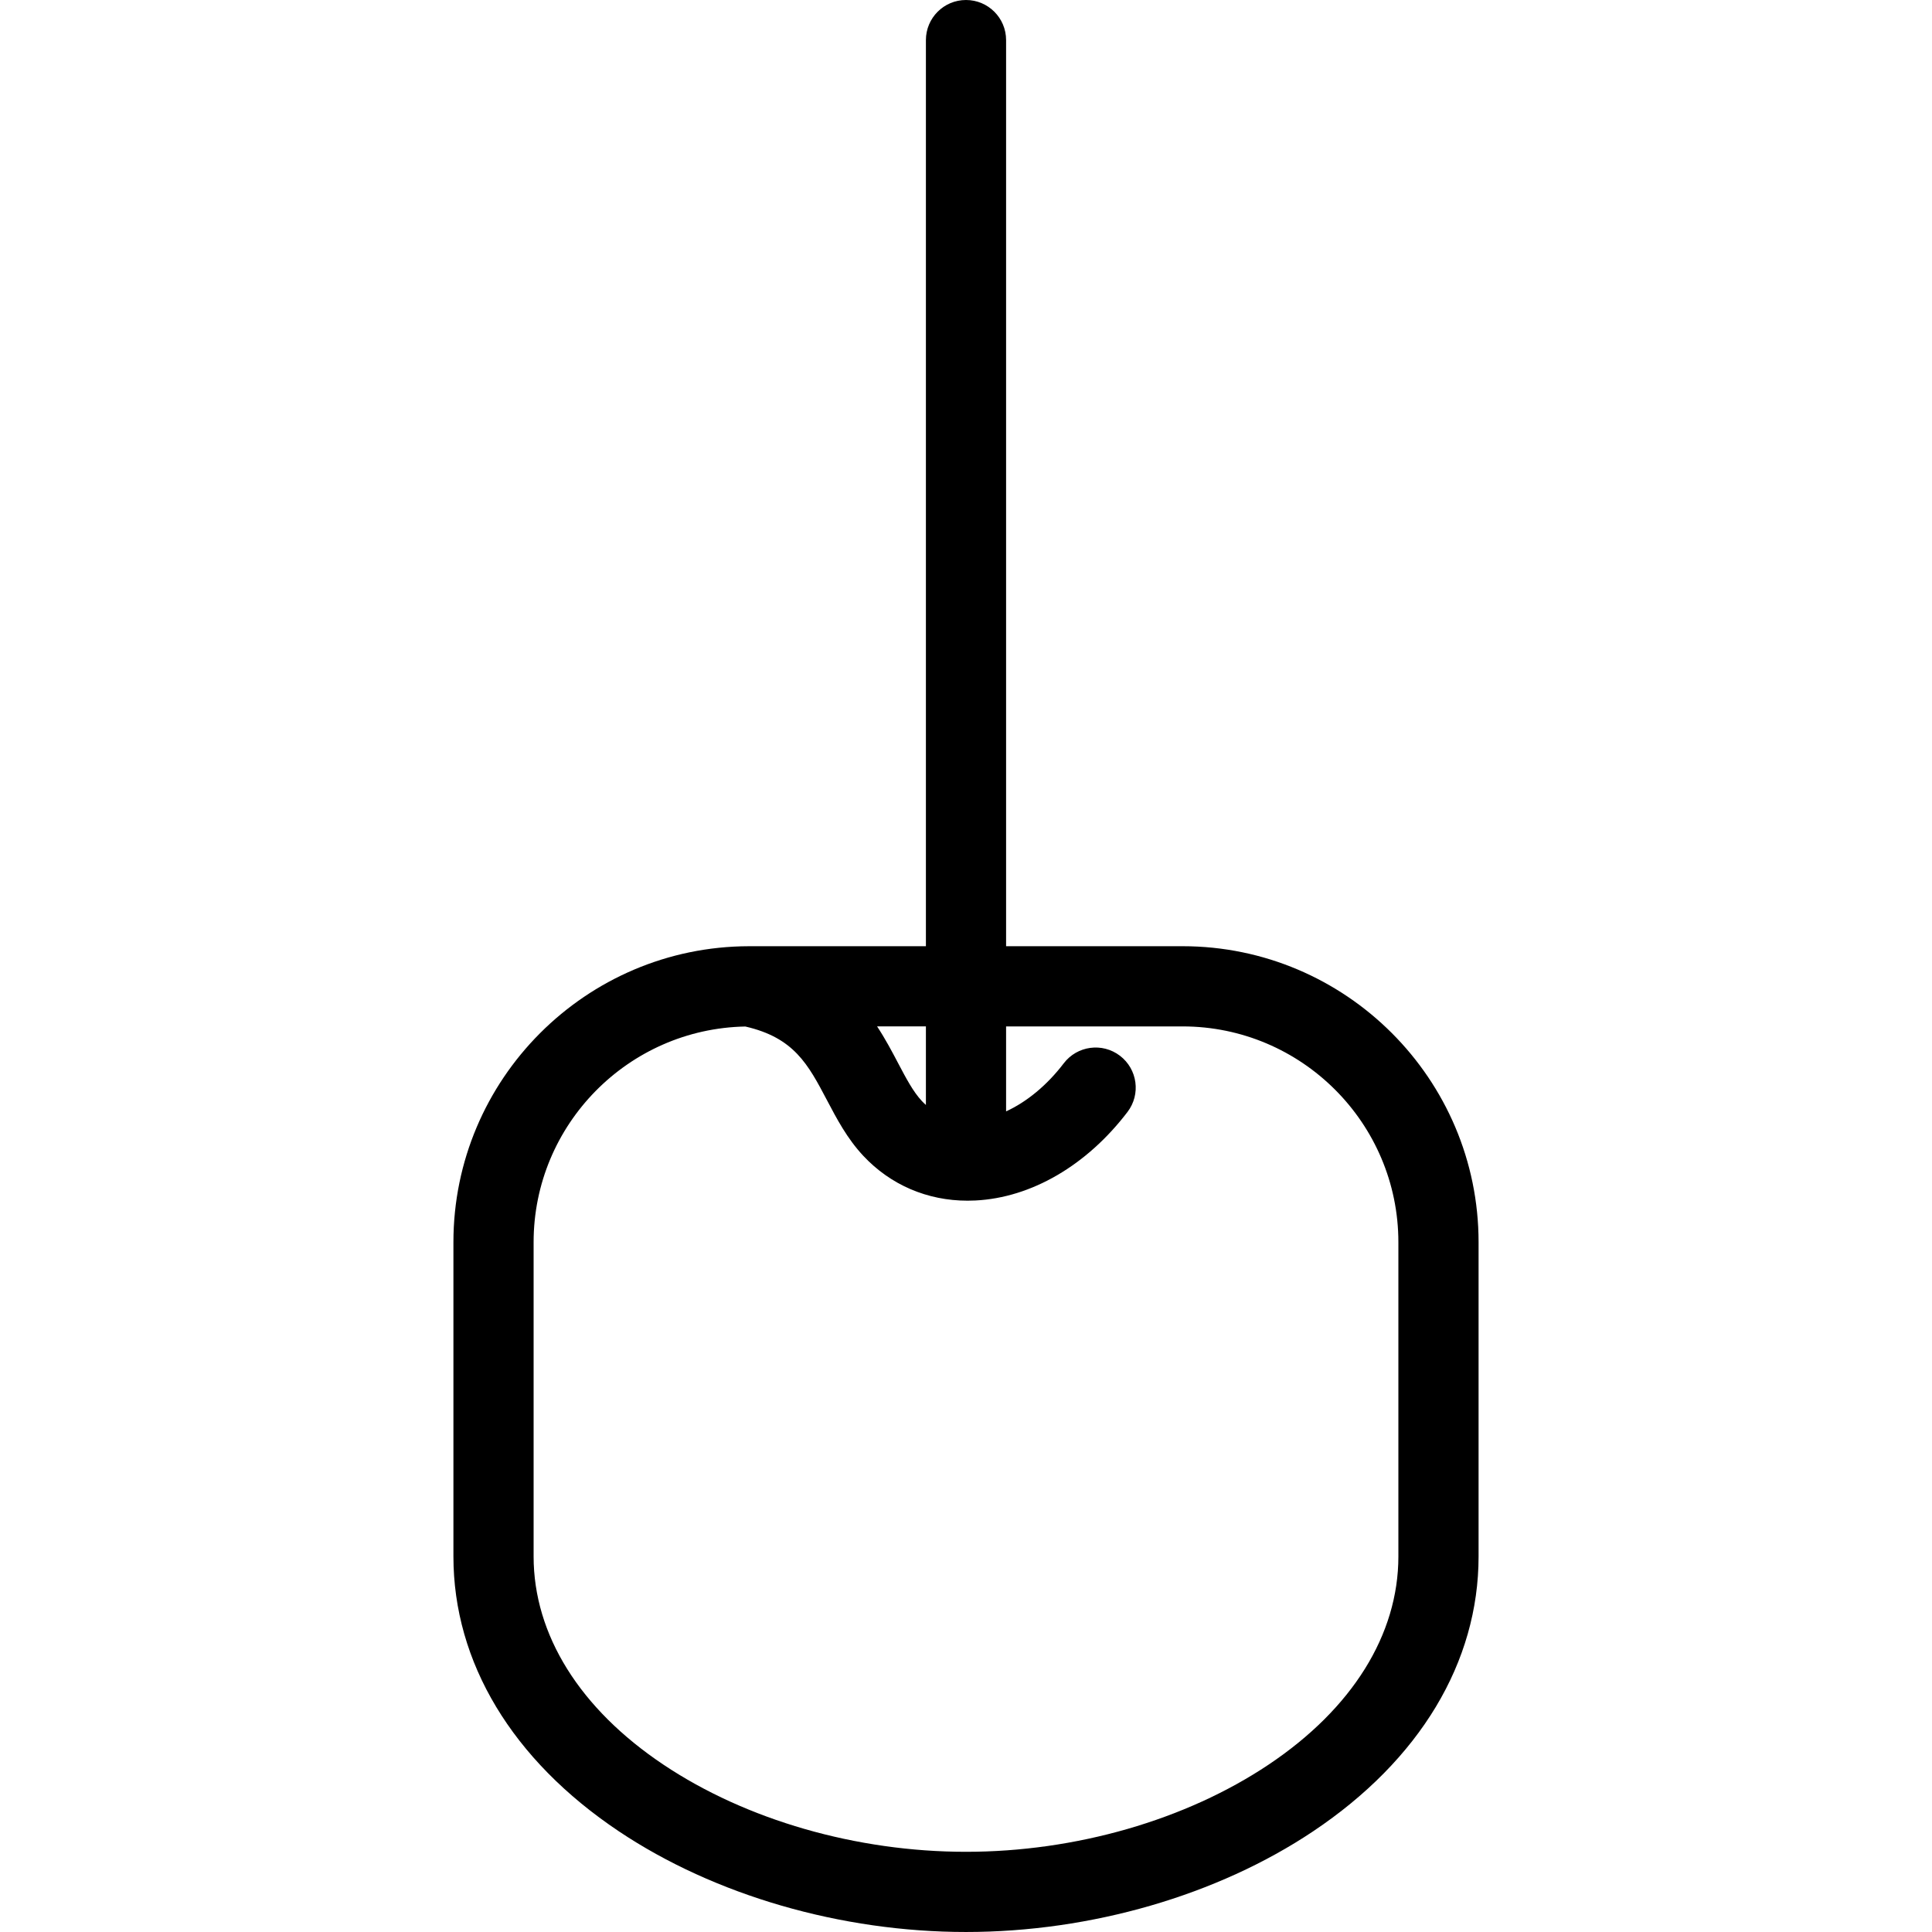 <?xml version="1.0" encoding="iso-8859-1"?>
<!-- Generator: Adobe Illustrator 17.1.0, SVG Export Plug-In . SVG Version: 6.00 Build 0)  -->
<!DOCTYPE svg PUBLIC "-//W3C//DTD SVG 1.1//EN" "http://www.w3.org/Graphics/SVG/1.1/DTD/svg11.dtd">
<svg version="1.1" id="Capa_1" xmlns="http://www.w3.org/2000/svg" xmlns:xlink="http://www.w3.org/1999/xlink" x="0px" y="0px"
	 viewBox="0 0 481.845 481.845" style="enable-background:new 0 0 481.845 481.845;" xml:space="preserve">
<path d="M294.931,235.987h-44.009V10c0-5.522-4.478-10-10-10c-5.523,0-10,4.478-10,10v225.987h-43.967
	c-0.06,0-0.12,0.003-0.18,0.003c-40.646,0.075-73.692,33.162-73.692,73.826v78.354c0,26.415,14.655,50.766,41.264,68.565
	c23.854,15.957,55.41,25.108,86.574,25.108c31.165,0,62.719-9.151,86.574-25.108c26.61-17.799,41.265-42.149,41.265-68.565v-78.354
	C368.76,269.106,335.641,235.987,294.931,235.987z M230.923,255.987v19.59c-0.343-0.308-0.684-0.631-1.016-0.987
	c-2.167-2.32-3.922-5.654-5.955-9.515c-1.492-2.834-3.138-5.957-5.203-9.089H230.923z M348.76,388.171
	c0,19.526-11.501,37.973-32.385,51.942c-20.646,13.811-48.148,21.731-75.454,21.731s-54.807-7.921-75.454-21.732
	c-20.883-13.969-32.384-32.415-32.384-51.941v-78.354c0-29.338,23.595-53.252,52.803-53.803
	c12.125,2.784,15.617,9.358,20.367,18.379c2.477,4.704,5.038,9.569,9.037,13.851c6.793,7.271,15.977,11.209,26.035,11.209
	c0.646,0,1.297-0.016,1.951-0.049c13.937-0.697,27.762-8.748,37.93-22.086c3.348-4.393,2.502-10.667-1.891-14.016
	c-4.394-3.349-10.669-2.501-14.016,1.891c-4.168,5.468-9.207,9.609-14.378,11.985v-21.19h44.009
	c29.682,0,53.829,24.147,53.829,53.829V388.171z"/>
<g>
</g>
<g>
</g>
<g>
</g>
<g>
</g>
<g>
</g>
<g>
</g>
<g>
</g>
<g>
</g>
<g>
</g>
<g>
</g>
<g>
</g>
<g>
</g>
<g>
</g>
<g>
</g>
<g>
</g>
</svg>
